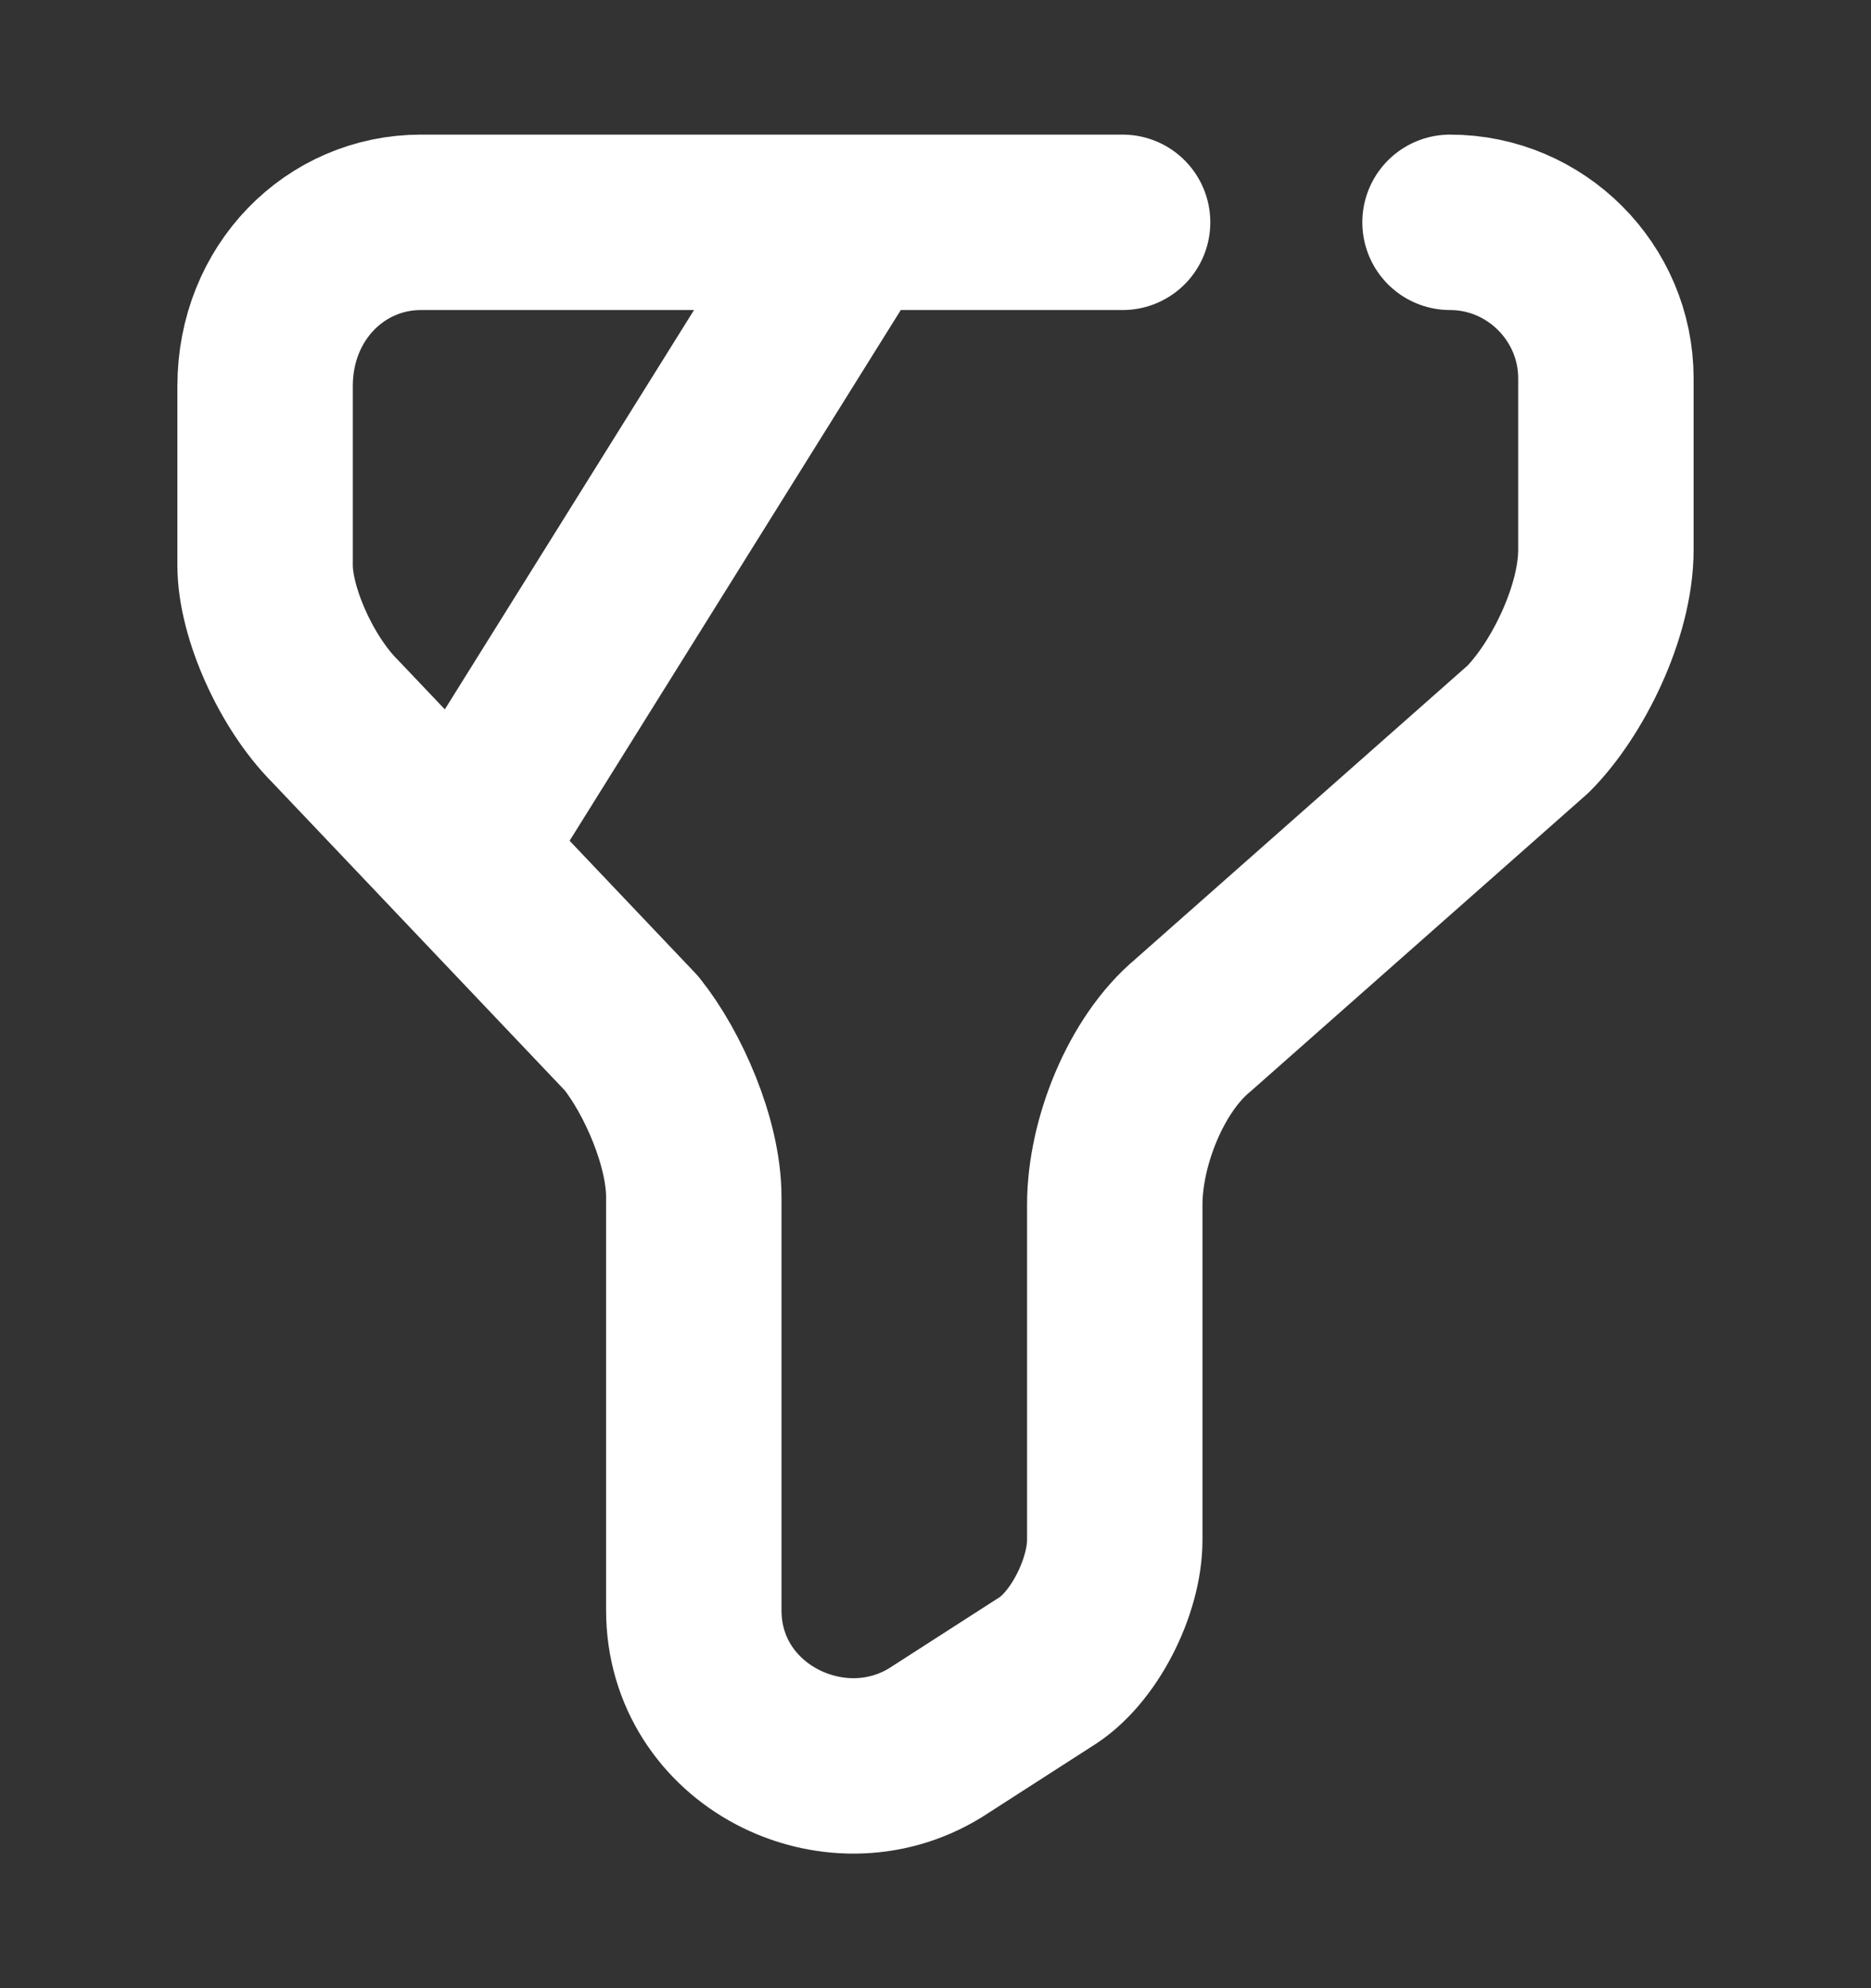 <svg width="16" height="17" viewBox="0 0 16 17" fill="none" xmlns="http://www.w3.org/2000/svg">
<rect x="0" y="0" width="16" height="17" fill="#333333" stroke="none"/>
<path d="M12.4 1.901C13.133 1.901 13.733 2.501 13.733 3.235V4.701C13.733 5.235 13.4 5.901 13.067 6.235L10.2 8.768C9.8 9.101 9.533 9.768 9.533 10.301V13.168C9.533 13.568 9.267 14.101 8.933 14.301L8 14.901C7.133 15.435 5.933 14.835 5.933 13.768V10.235C5.933 9.768 5.667 9.168 5.4 8.835L2.867 6.168C2.533 5.835 2.267 5.235 2.267 4.835V3.301C2.267 2.501 2.867 1.901 3.6 1.901H9.6M7.287 1.901L4 7.168" stroke="white" stroke-width="1.5" stroke-miterlimit="10" stroke-linecap="round" stroke-linejoin="round"/>
</svg>
